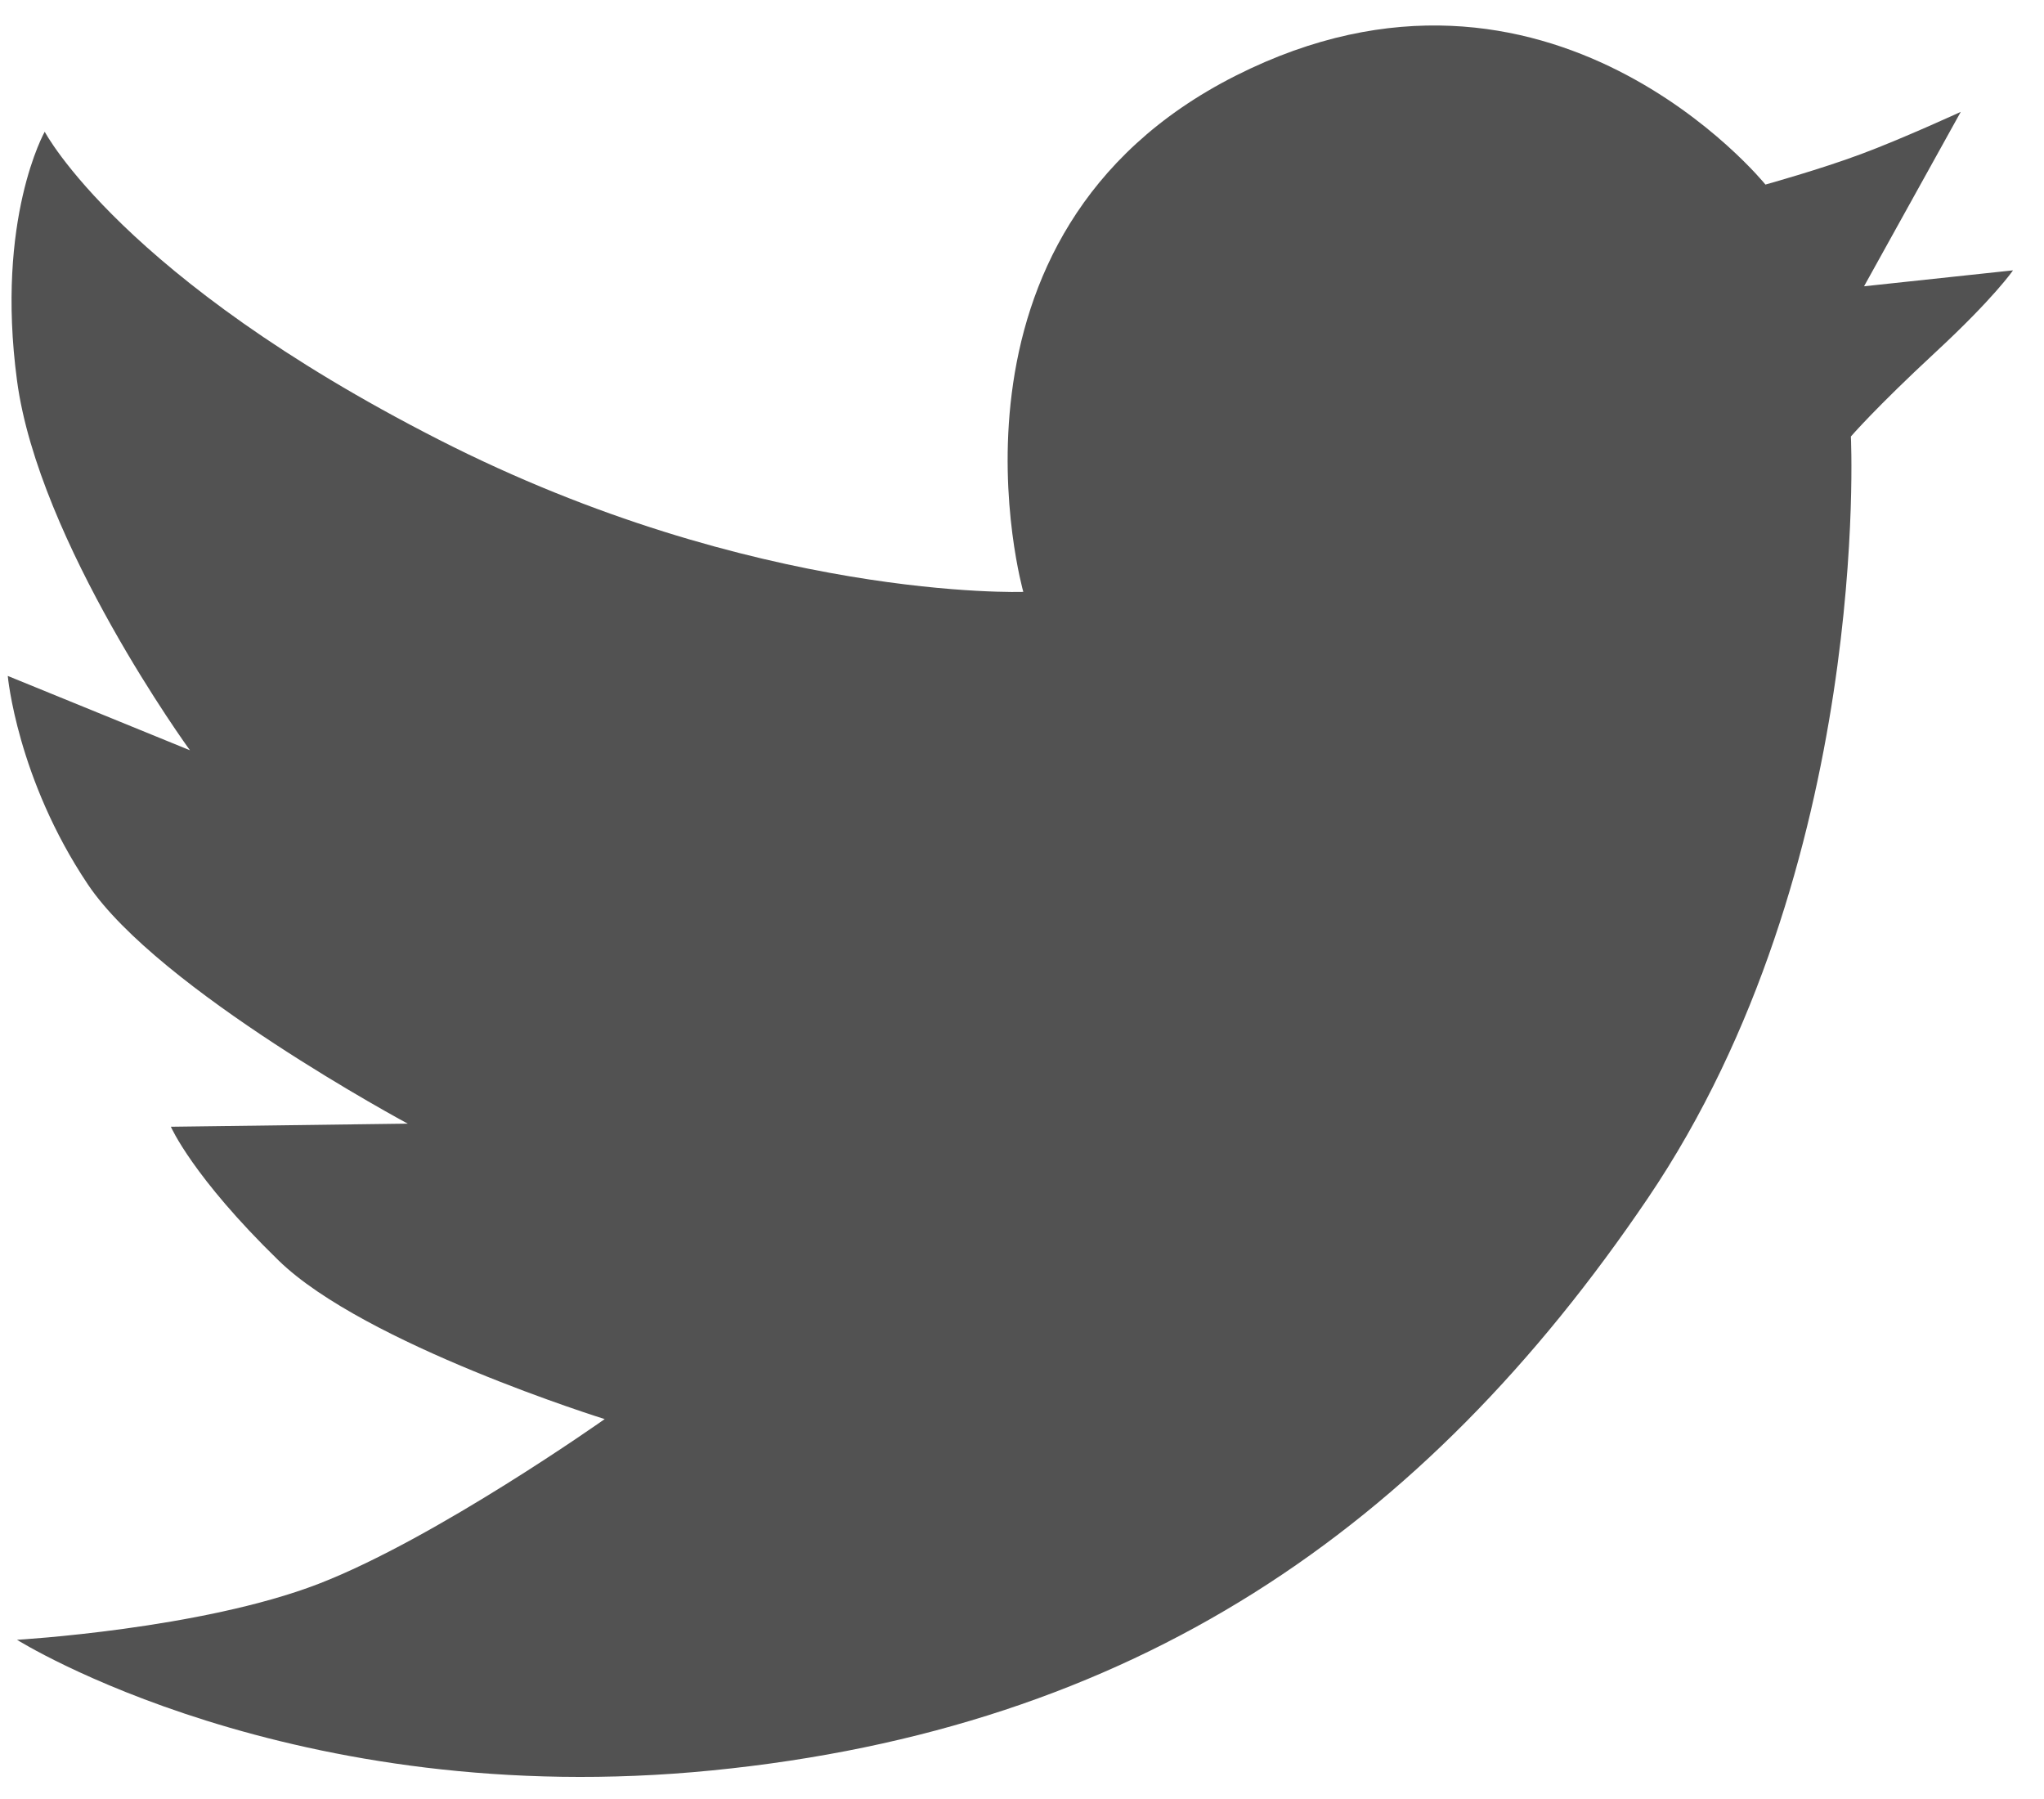 <?xml version="1.0" encoding="UTF-8"?>
<svg width="25px" height="22px" viewBox="0 0 25 22" version="1.1" xmlns="http://www.w3.org/2000/svg" xmlns:xlink="http://www.w3.org/1999/xlink">
    <!-- Generator: Sketch 42 (36781) - http://www.bohemiancoding.com/sketch -->
    <title>twitter</title>
    <desc>Created with Sketch.</desc>
    <defs></defs>
    <g id="Page-1" stroke="none" stroke-width="1" fill="none" fill-rule="evenodd">
        <g id="Desktop-HD-Copy-5" transform="translate(-1265, -2107)" fill-rule="nonzero" fill="#F4F6FA">
            <g id="twitter" transform="translate(1265, 2107)">
                <g id="twitter_L">
                    <g id="Page-1">
                        <g id="Artboard-1">
                            <g id="line-icons">
                                <g id="row-4-line-icons">
                                    <path fill="#525252" d="M5.364,5.375 C9.24,7.353 12.516,7.238 12.516,7.238 C12.516,7.238 11.274,2.866 15.113,0.926 C18.952,-1.013 21.593,2.257 21.593,2.257 C21.593,2.257 22.263,2.071 22.761,1.885 C23.26,1.7 23.982,1.368 23.982,1.368 L22.799,3.501 L24.621,3.306 C24.621,3.306 24.396,3.638 23.667,4.313 C22.938,4.989 22.638,5.338 22.638,5.338 C22.638,5.338 22.898,10.601 20.154,14.654 C17.41,18.706 13.864,21.139 8.713,21.65 C3.562,22.162 0.208,20.053 0.208,20.053 C0.208,20.053 2.461,19.923 3.896,19.369 C5.332,18.814 7.396,17.354 7.396,17.354 C7.396,17.354 4.461,16.441 3.407,15.414 C2.353,14.388 2.09,13.779 2.09,13.779 L4.987,13.741 C4.987,13.741 1.939,12.106 1.073,10.813 C0.208,9.521 0.095,8.266 0.095,8.266 L2.323,9.175 C2.323,9.175 0.471,6.631 0.208,4.653 C-0.056,2.676 0.547,1.611 0.547,1.611 C0.547,1.611 1.487,3.398 5.364,5.375 Z" id="twitter_L"></path>
                                </g>
                            </g>
                        </g>
                    </g>
                </g>
            </g>
        </g>
    </g>
</svg>